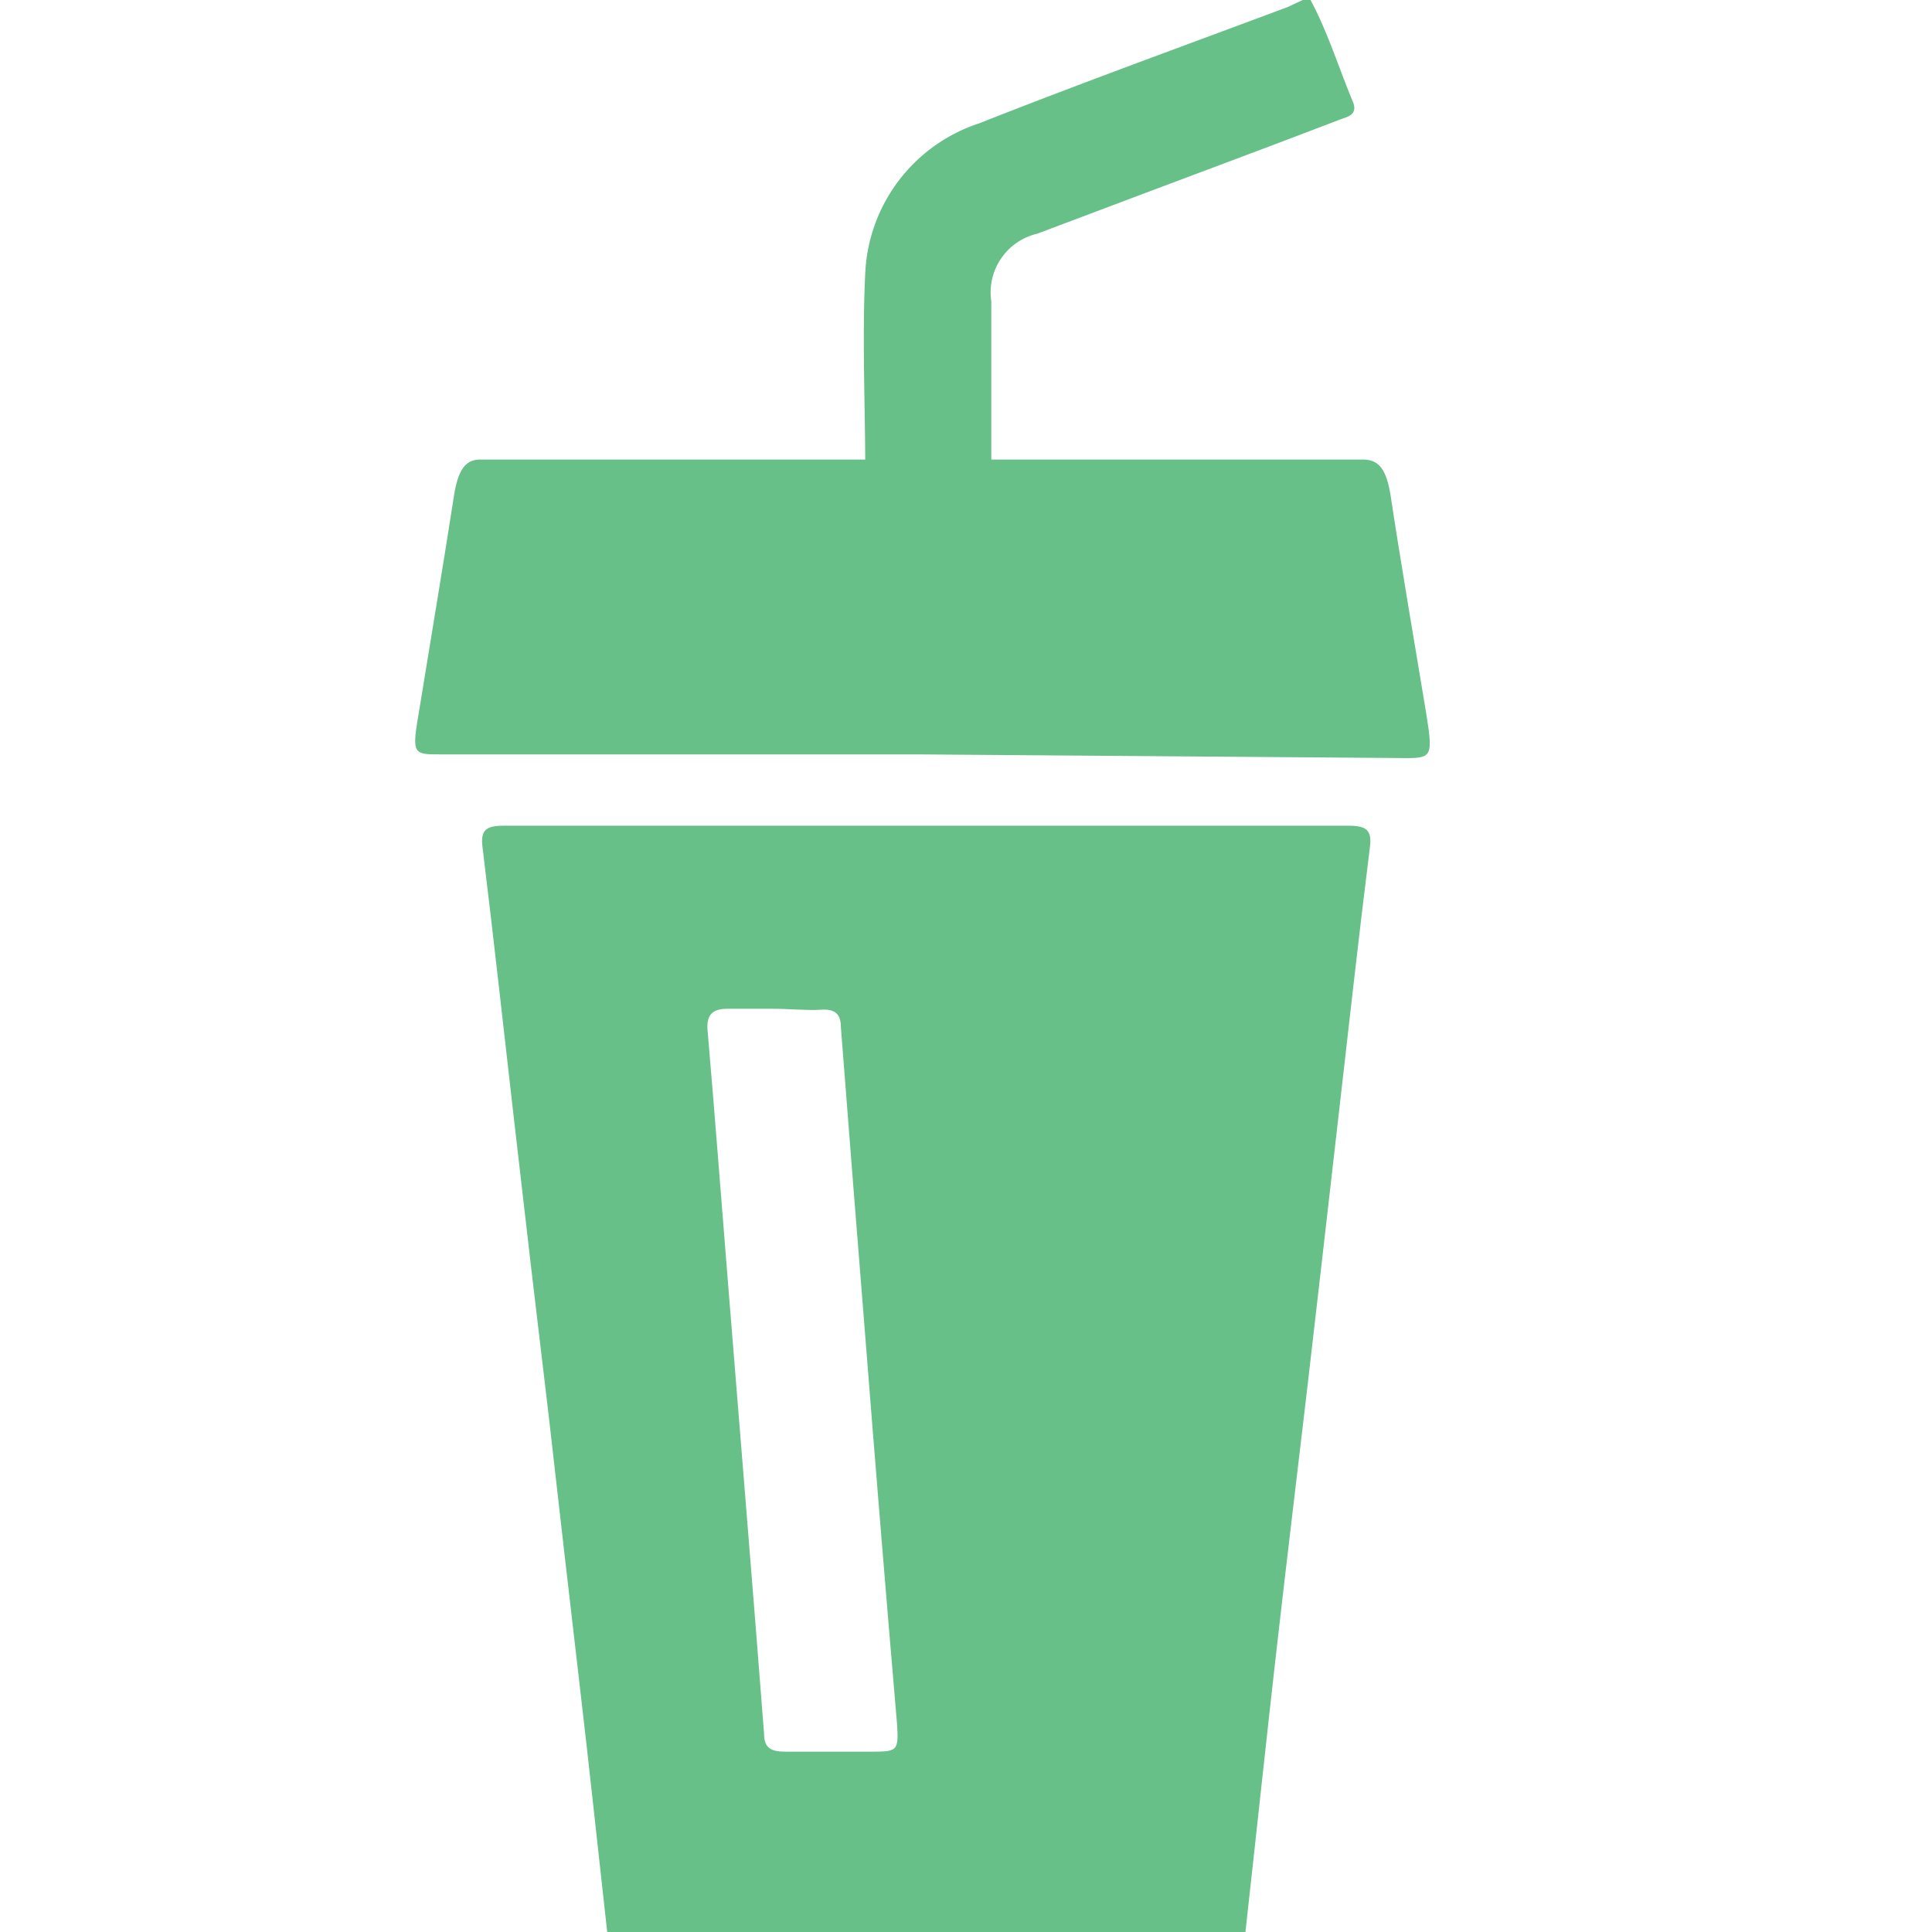 <svg id="Layer_1" data-name="Layer 1" xmlns="http://www.w3.org/2000/svg" viewBox="0 0 42 42"><defs><style>.cls-1{fill:#66c087;}</style></defs><title>Website Design Assets</title><path class="cls-1" d="M13.2,42c-.2-1.79-.39-3.59-.6-5.38s-.45-3.89-.67-5.83q-.39-3.25-.76-6.49c-.23-2-.44-3.92-.68-5.88-.05-.38.08-.47.47-.47H24.11c1.73,0,3.47,0,5.2,0,.39,0,.52.09.47.47-.25,2-.47,4-.7,6s-.43,3.78-.65,5.66-.46,3.86-.68,5.79-.45,4.11-.68,6.17Zm3.61-20.07c-.34,0-.68,0-1,0s-.45.13-.43.45c.16,1.85.3,3.71.45,5.56.26,3.25.53,6.5.78,9.75,0,.32.16.39.47.39.6,0,1.21,0,1.82,0s.64,0,.6-.61c-.24-2.81-.47-5.61-.69-8.42q-.27-3.36-.53-6.72c0-.28-.12-.4-.43-.38S17.15,21.93,16.81,21.93Z"/><path class="cls-1" d="M28.49,0c.38.71.61,1.47.92,2.21.12.3-.13.33-.31.4-1.64.63-3.29,1.24-4.93,1.86l-1.62.61a1.31,1.31,0,0,0-1,1.47c0,1.18,0,2.37,0,3.55,0,.41-.14.53-.54.52-.59,0-1.18,0-1.77,0-.3,0-.44-.08-.43-.39,0-1.43-.07-2.87,0-4.3a3.6,3.6,0,0,1,2.48-3.25C23.49,1.81,25.73,1,28,.15L28.32,0Z"/><path class="cls-1" d="M20,16.4H9.58c-.62,0-.63,0-.46-1,.25-1.54.51-3.08.75-4.63.09-.56.25-.79.59-.78q9.59,0,19.17,0c.35,0,.51.22.6.78.24,1.58.51,3.14.77,4.71.15.94.14,1-.42,1Z"/></svg>